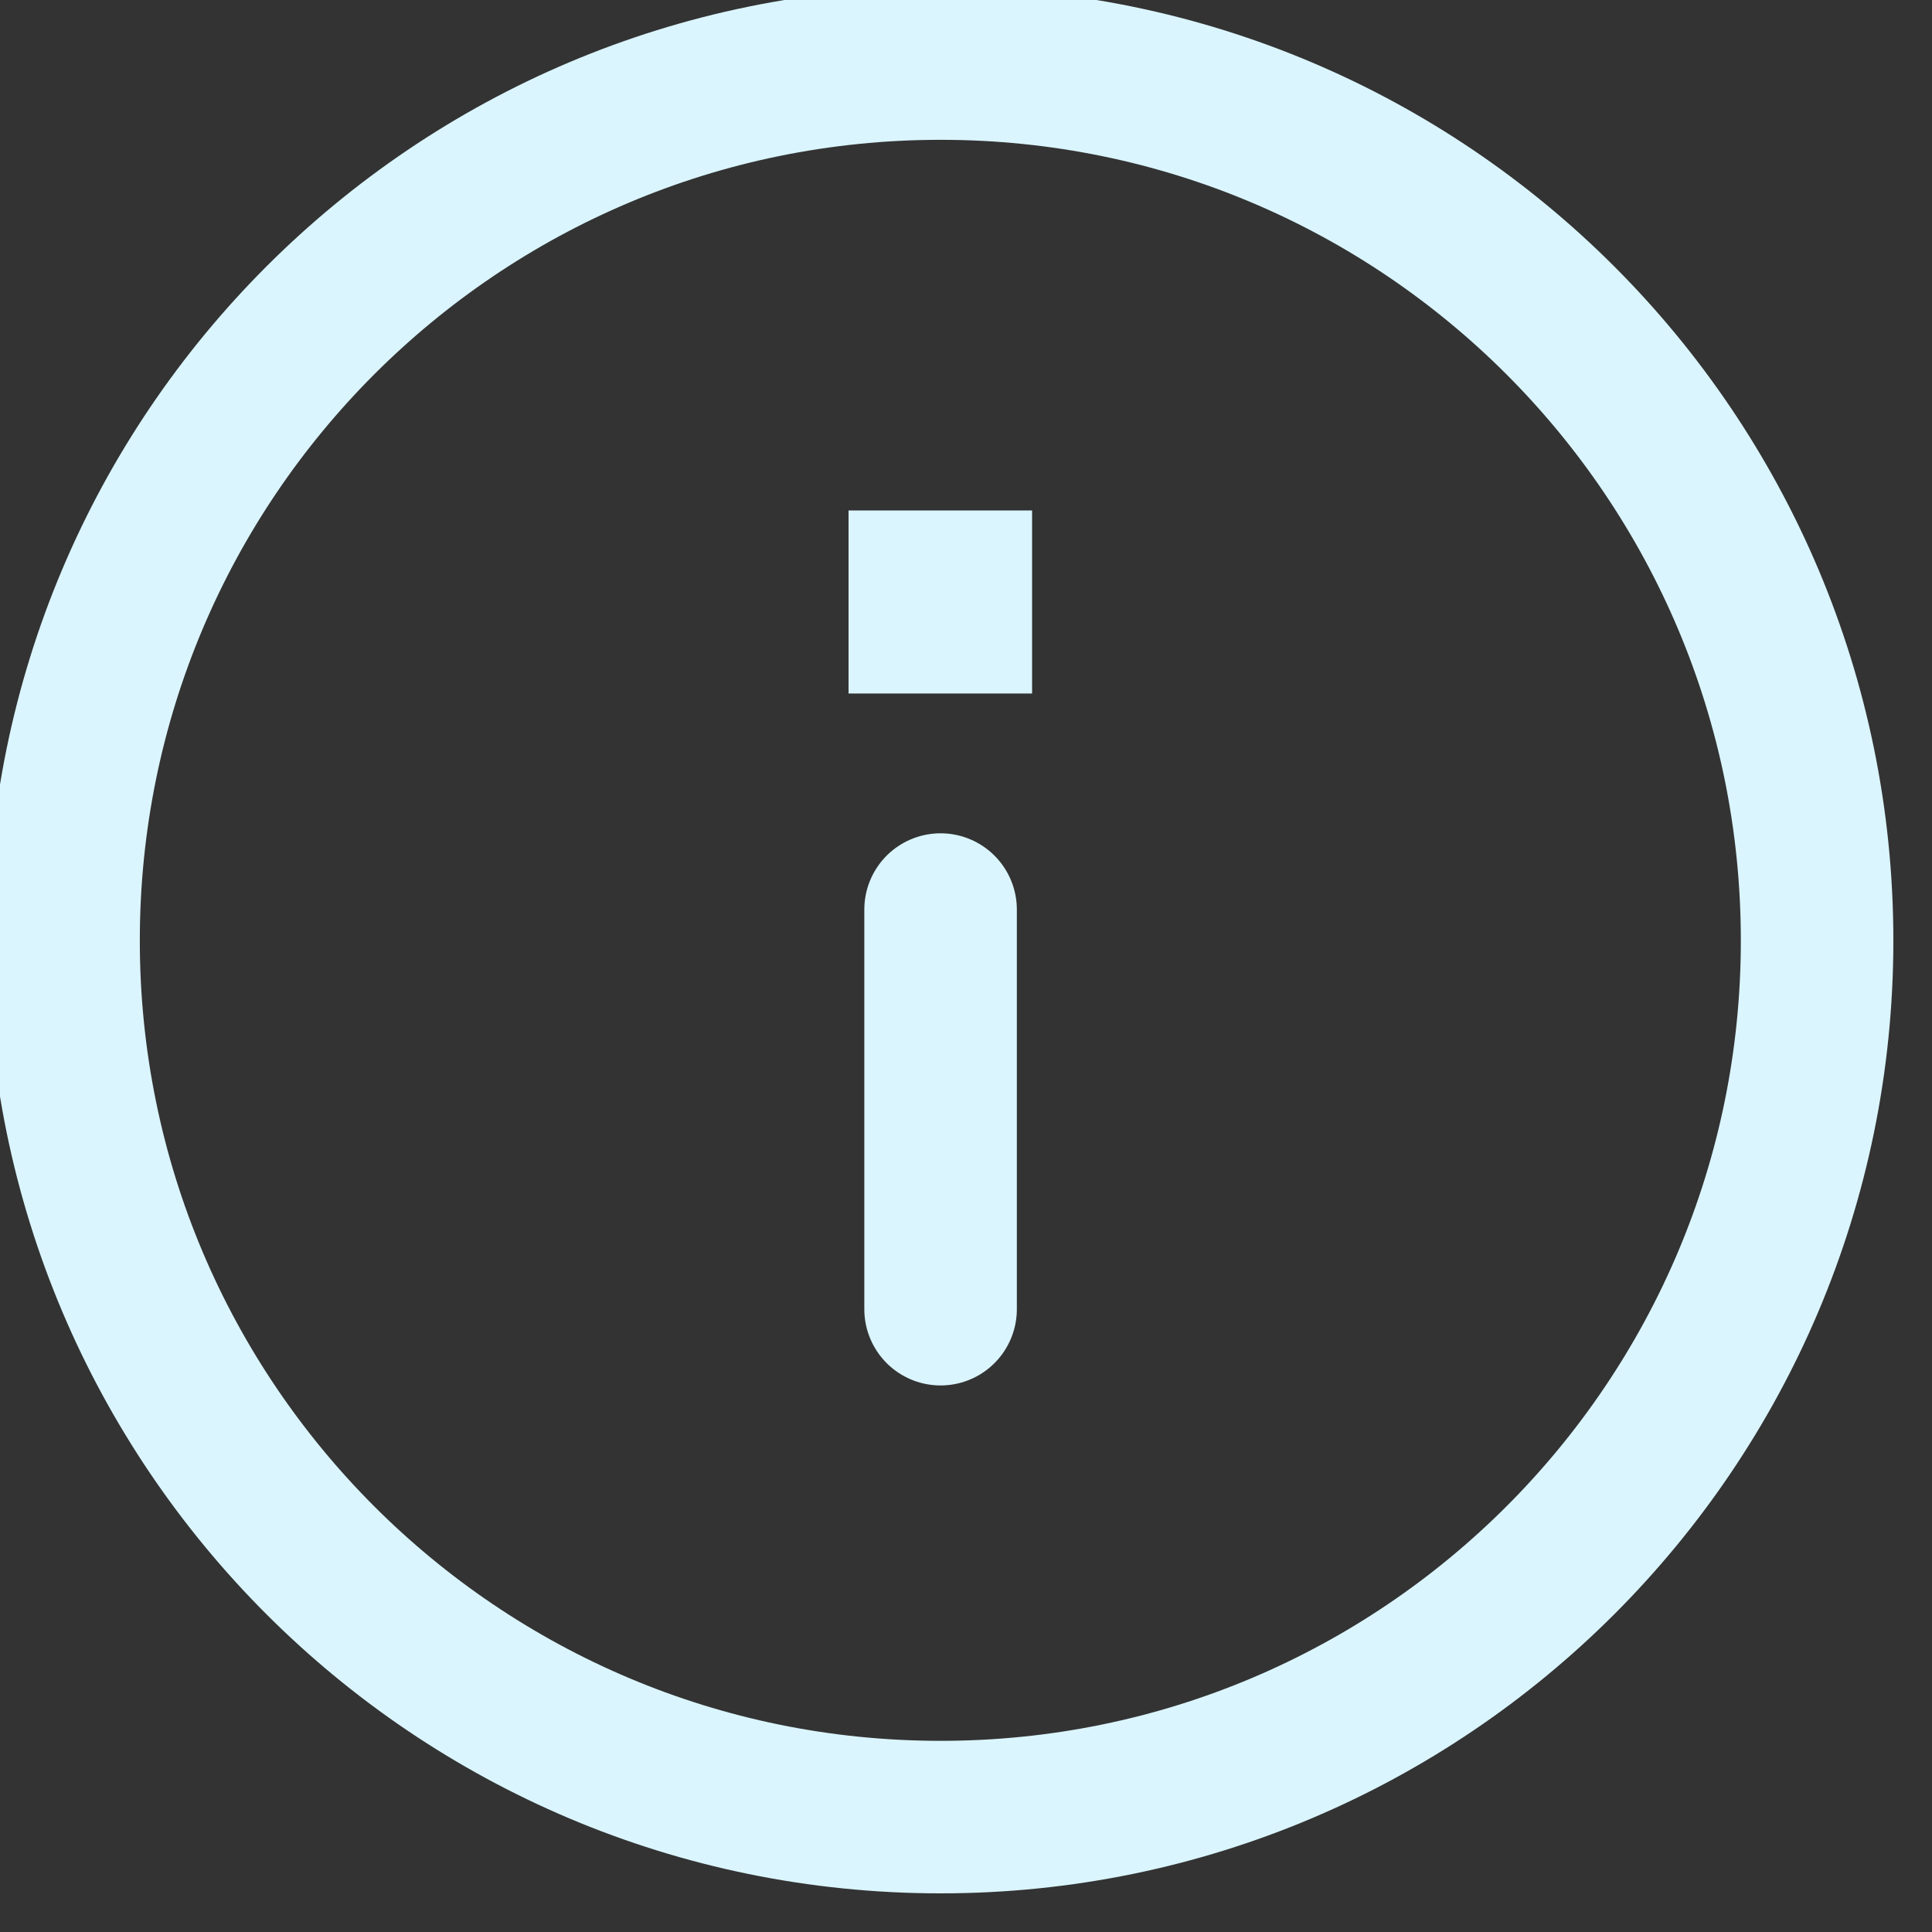 <svg width="38" height="38" viewBox="0 0 38 38" fill="none" xmlns="http://www.w3.org/2000/svg" xmlns:xlink="http://www.w3.org/1999/xlink">
	<rect x="0" y="0" width="38" height="38" fill="#333333" stroke="none"/>
	<desc>
			Created with Pixso.
	</desc>
	<defs/>
	<path id="Vector" d="M18.5 35.74C8.97 35.74 1.25 28.02 1.25 18.5C1.25 8.97 8.97 1.25 18.5 1.25C28.02 1.25 35.74 8.97 35.74 18.5C35.74 28.02 28.02 35.74 18.5 35.74ZM18.5 17.89L18.5 25.75M18.19 12.14L18.8 12.14L18.8 11.54L18.19 11.54L18.19 12.14Z" stroke="#DAF5FE" stroke-opacity="1" stroke-width="3" stroke-linecap="round"/>
</svg>
